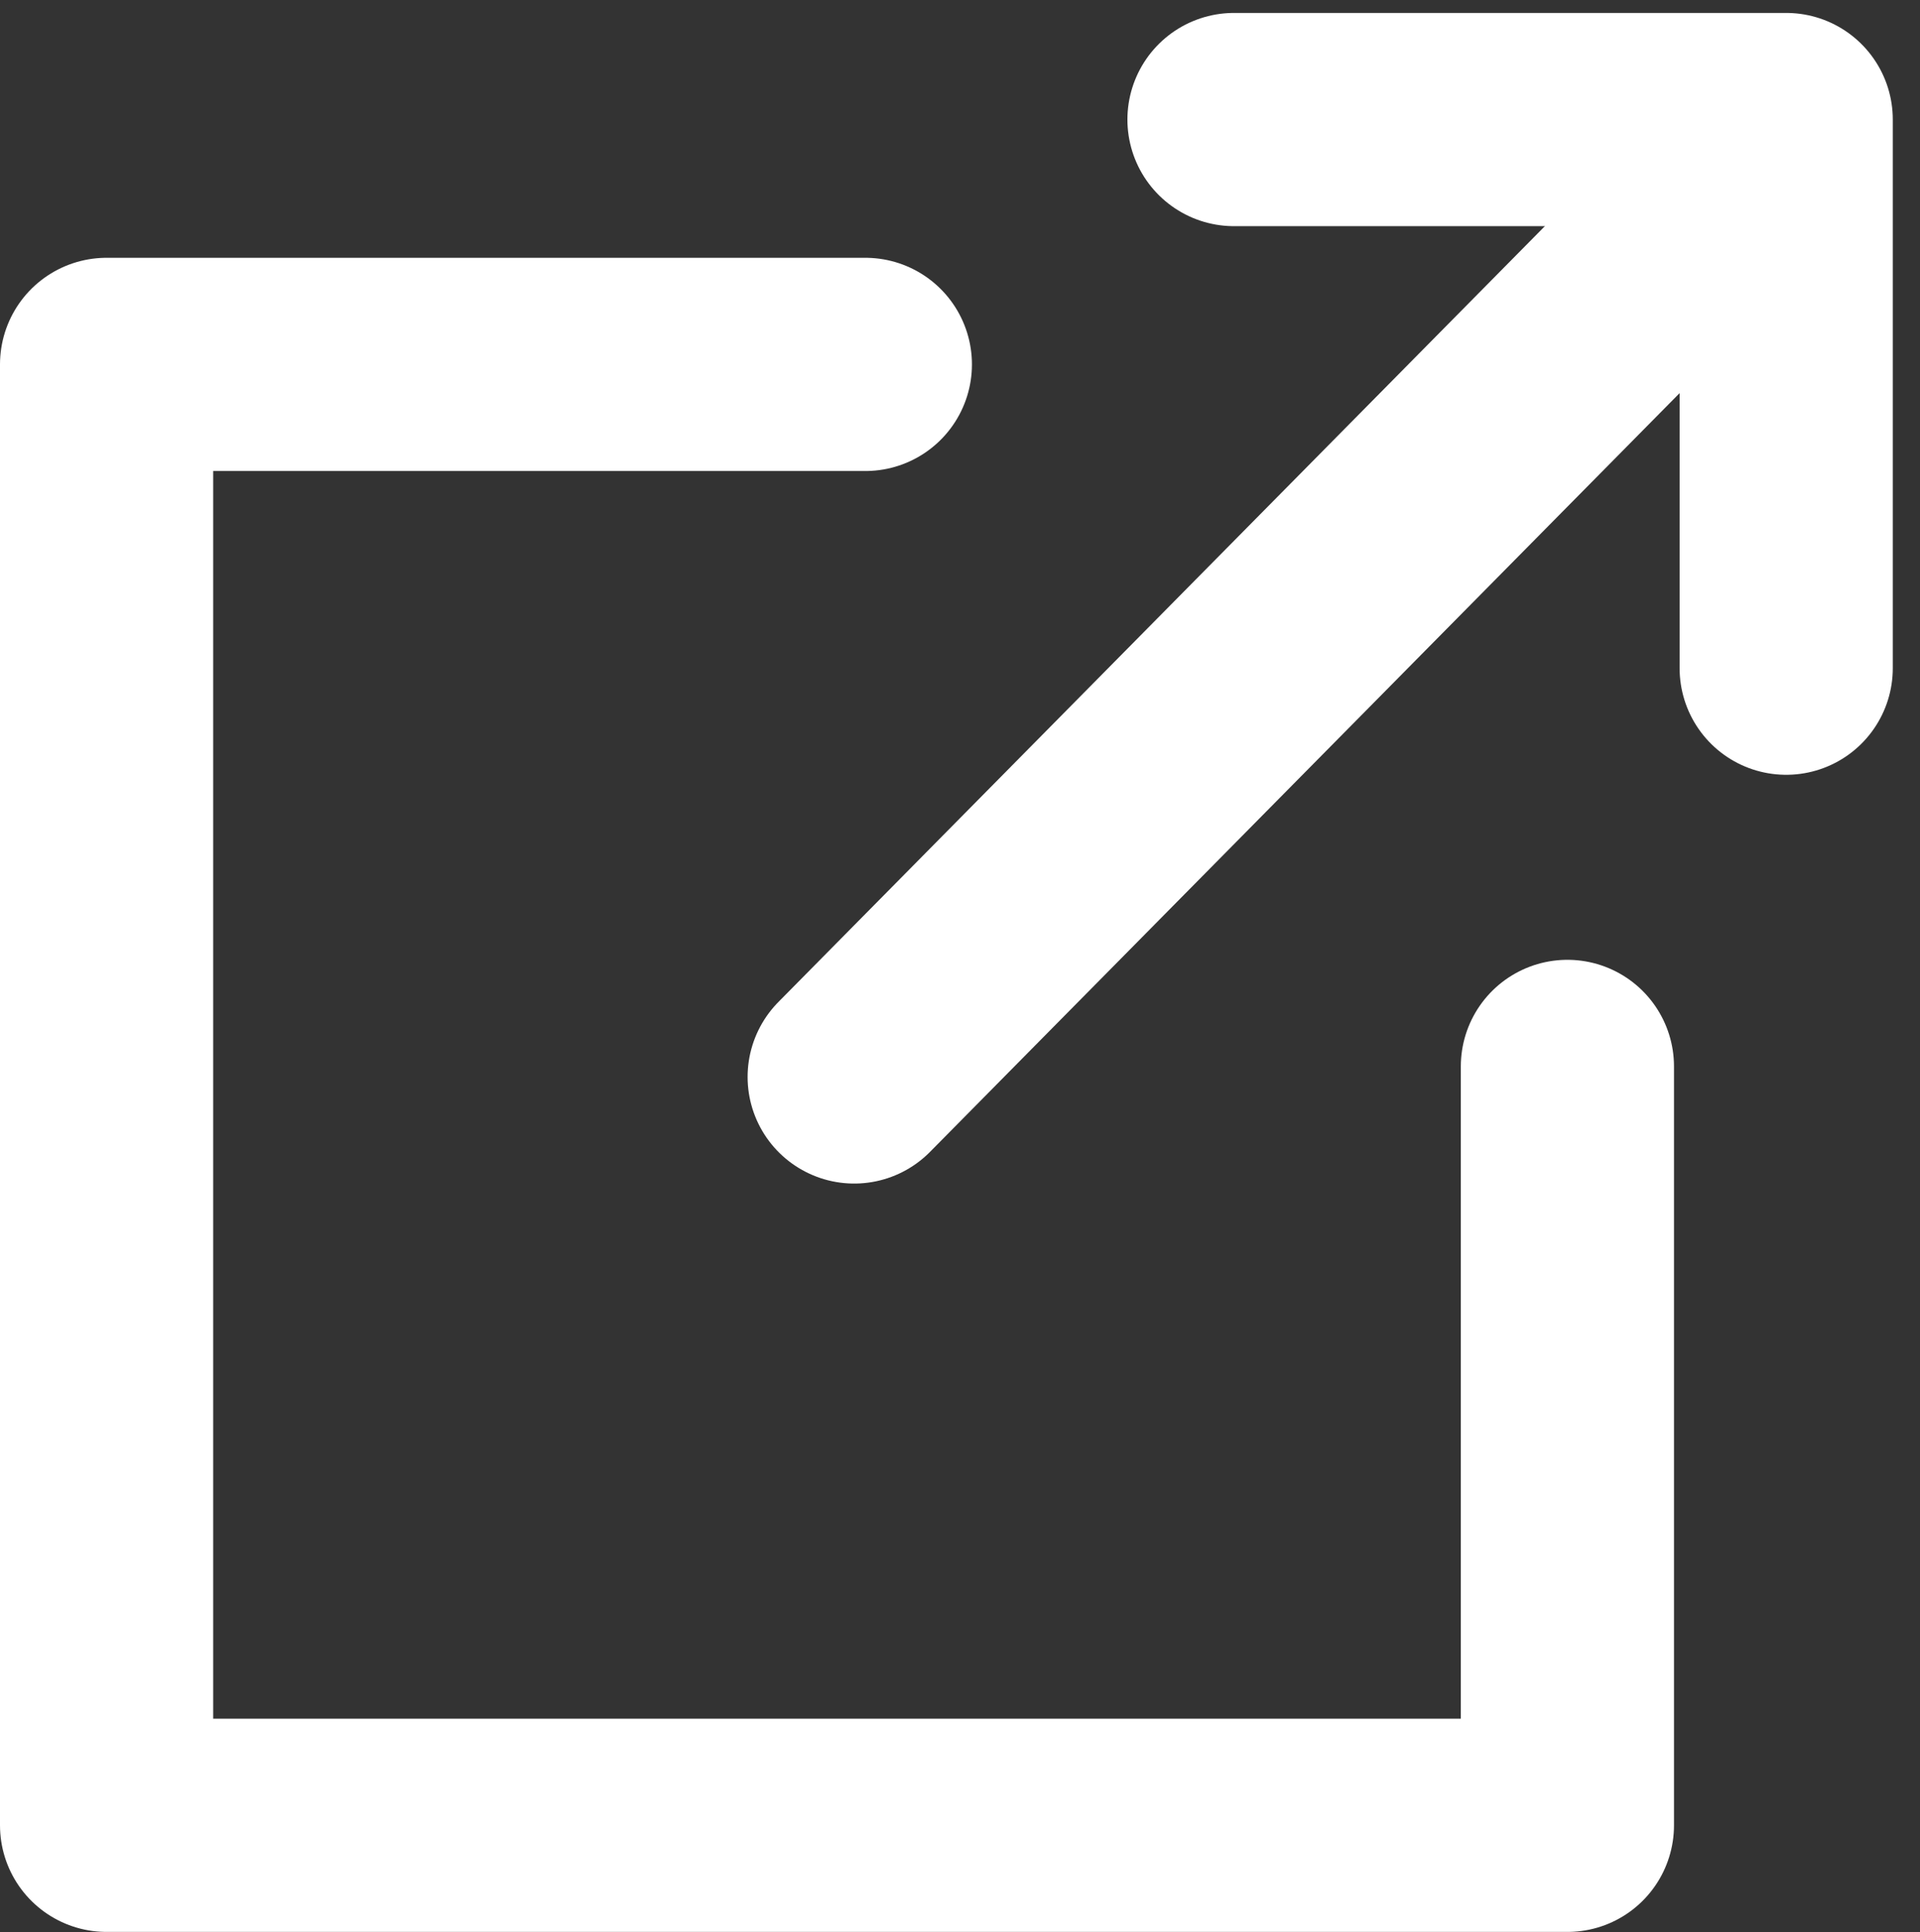 <svg xmlns="http://www.w3.org/2000/svg" width="27.02" height="27.182" viewBox="0 0 27.02 27.182"><rect x="0" y="0" width="27.02" height="27.182" fill="#333333" stroke="none"/><defs><style>.a{fill:none;stroke:#fff;stroke-linecap:round;stroke-linejoin:round;stroke-miterlimit:10;stroke-width:3px;}</style></defs><g transform="translate(-14.742 -10.992)"><line class="a" x1="12.877" y2="13.031" transform="translate(26.763 13.113)"/><path class="a" d="M63.978,12.674h7.771v7.719" transform="translate(-31.87)"/><path class="a" d="M26.92,23.04H16.242V43.594H36.8V32.917" transform="translate(0 -6.921)"/></g></svg>